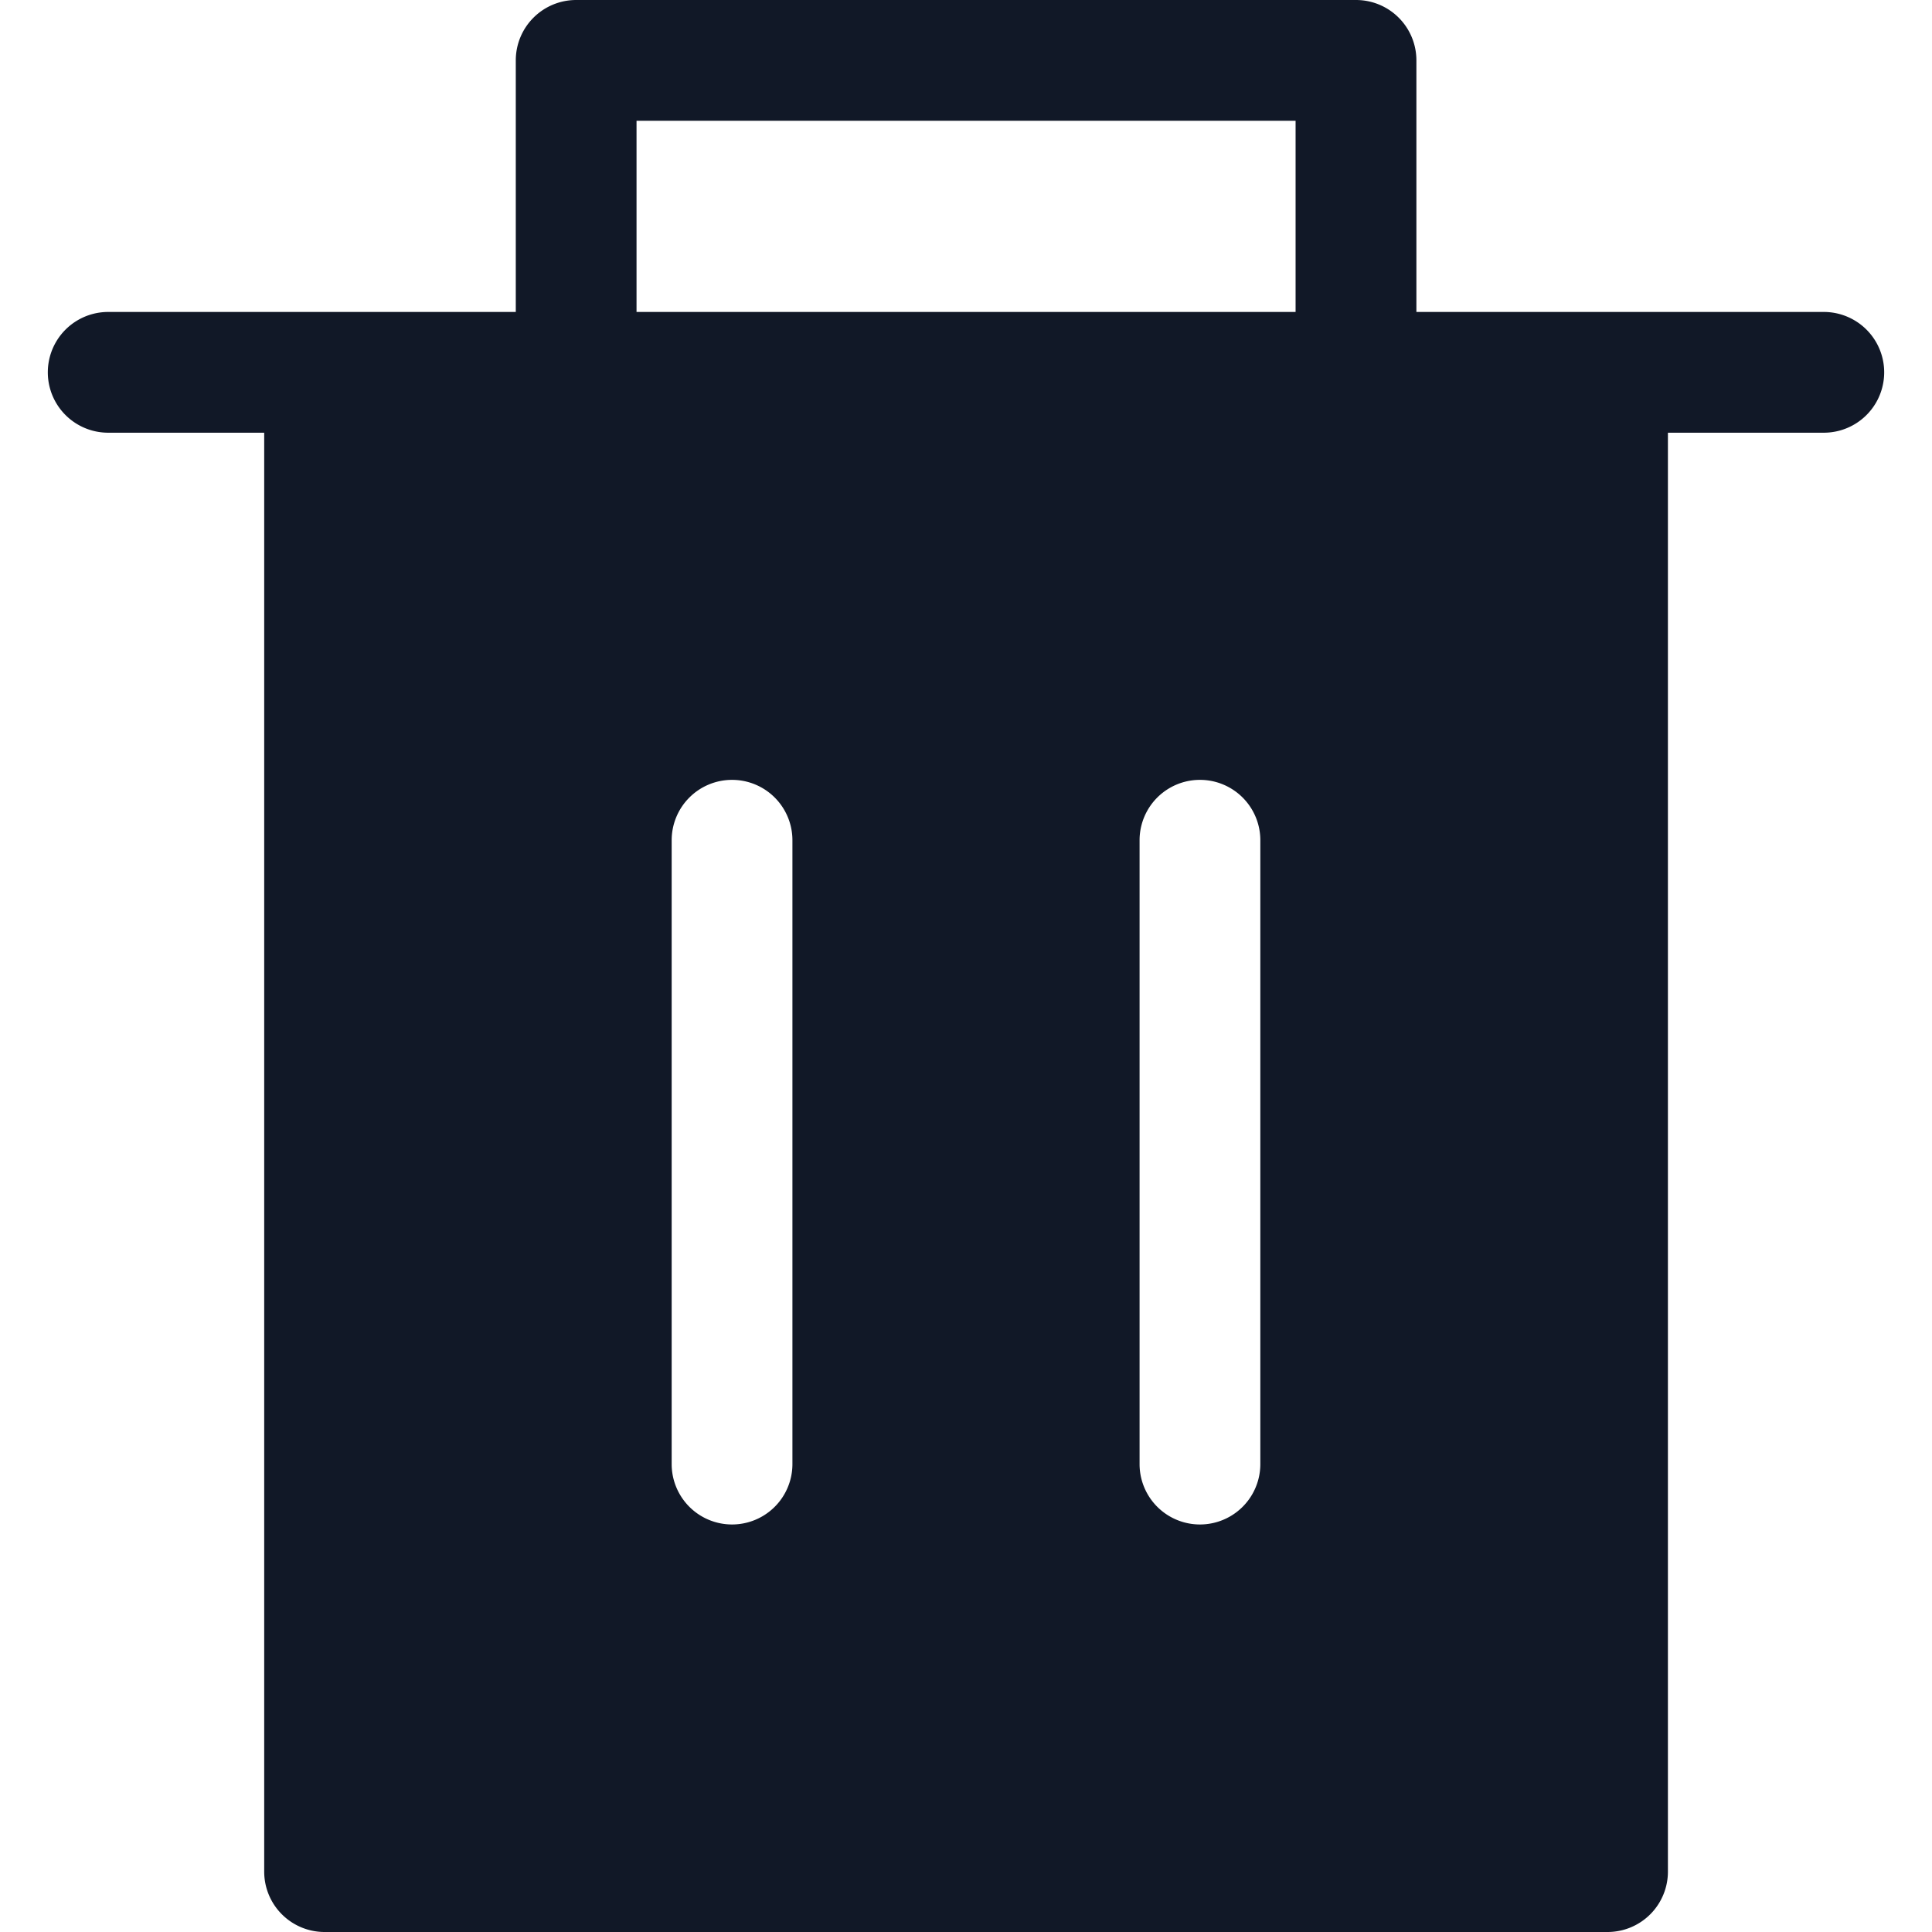 <svg xmlns="http://www.w3.org/2000/svg" width="32" height="32" fill="none" viewBox="0 0 32 32"><path fill="#111827" fill-rule="evenodd" d="M9.543 0a1 1 0 0 0-1 1v4.167H1.792a1 1 0 1 0 0 2h2.584V31a1 1 0 0 0 1 1h21.25a1 1 0 0 0 1-1V7.167h2.582a1 1 0 1 0 0-2H23.46V1a1 1 0 0 0-1-1zm11.916 5.167V2H10.543v3.167zm-9.334 7.75a1 1 0 0 1 1 1V24.25a1 1 0 1 1-2 0V13.917a1 1 0 0 1 1-1m8.75 1a1 1 0 0 0-2 0V24.25a1 1 0 1 0 2 0z" clip-rule="evenodd"/></svg>